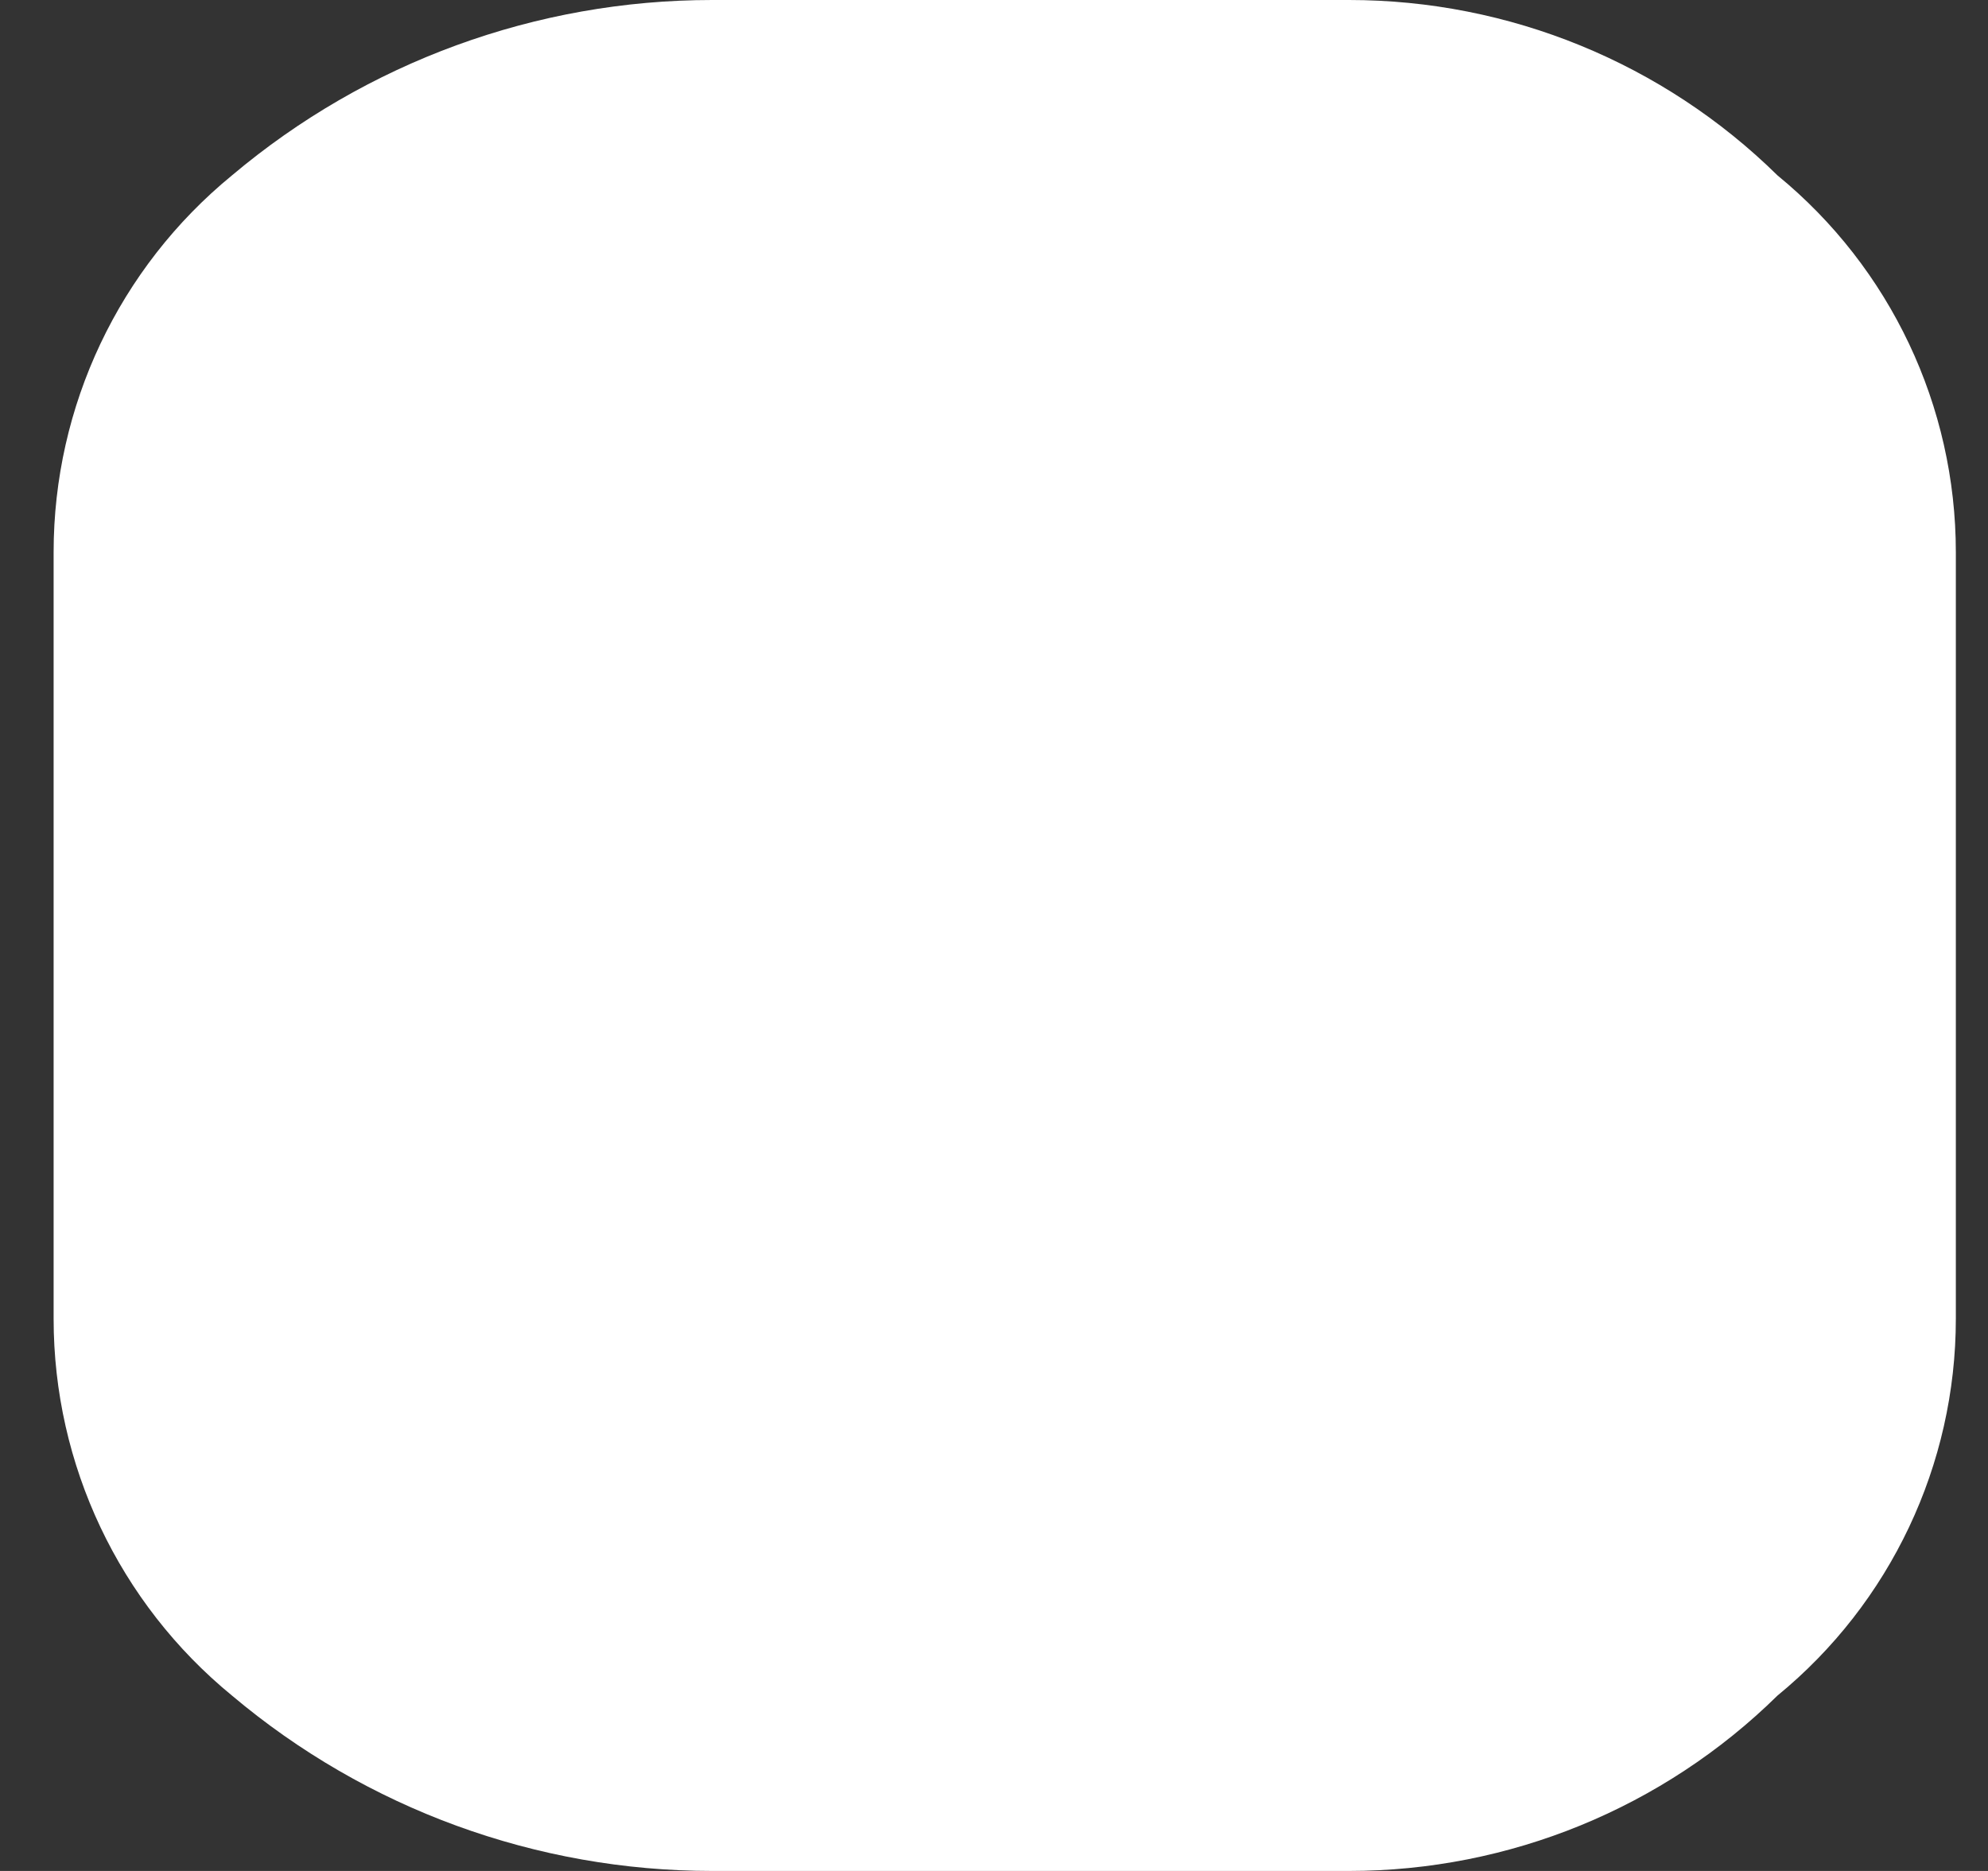 <svg width="34" height="32" viewBox="0 0 34 32" fill="none" xmlns="http://www.w3.org/2000/svg">
<rect x="0" y="0" width="34" height="32" fill="#333333" stroke="none"/>
<path d="M30.4 3C28.445 1.077 25.814 0 23.072 0H12.179C9.173 0 6.265 1.063 3.967 3C2.036 4.582 0.917 6.947 0.917 9.444V22.556C0.917 25.053 2.036 27.418 3.967 29C6.265 30.937 9.173 32 12.179 32H23.072C25.814 32 28.445 30.923 30.4 29C32.331 27.418 33.45 25.053 33.45 22.556V9.444C33.45 6.947 32.331 4.582 30.4 3Z" fill="white"/>
</svg>
